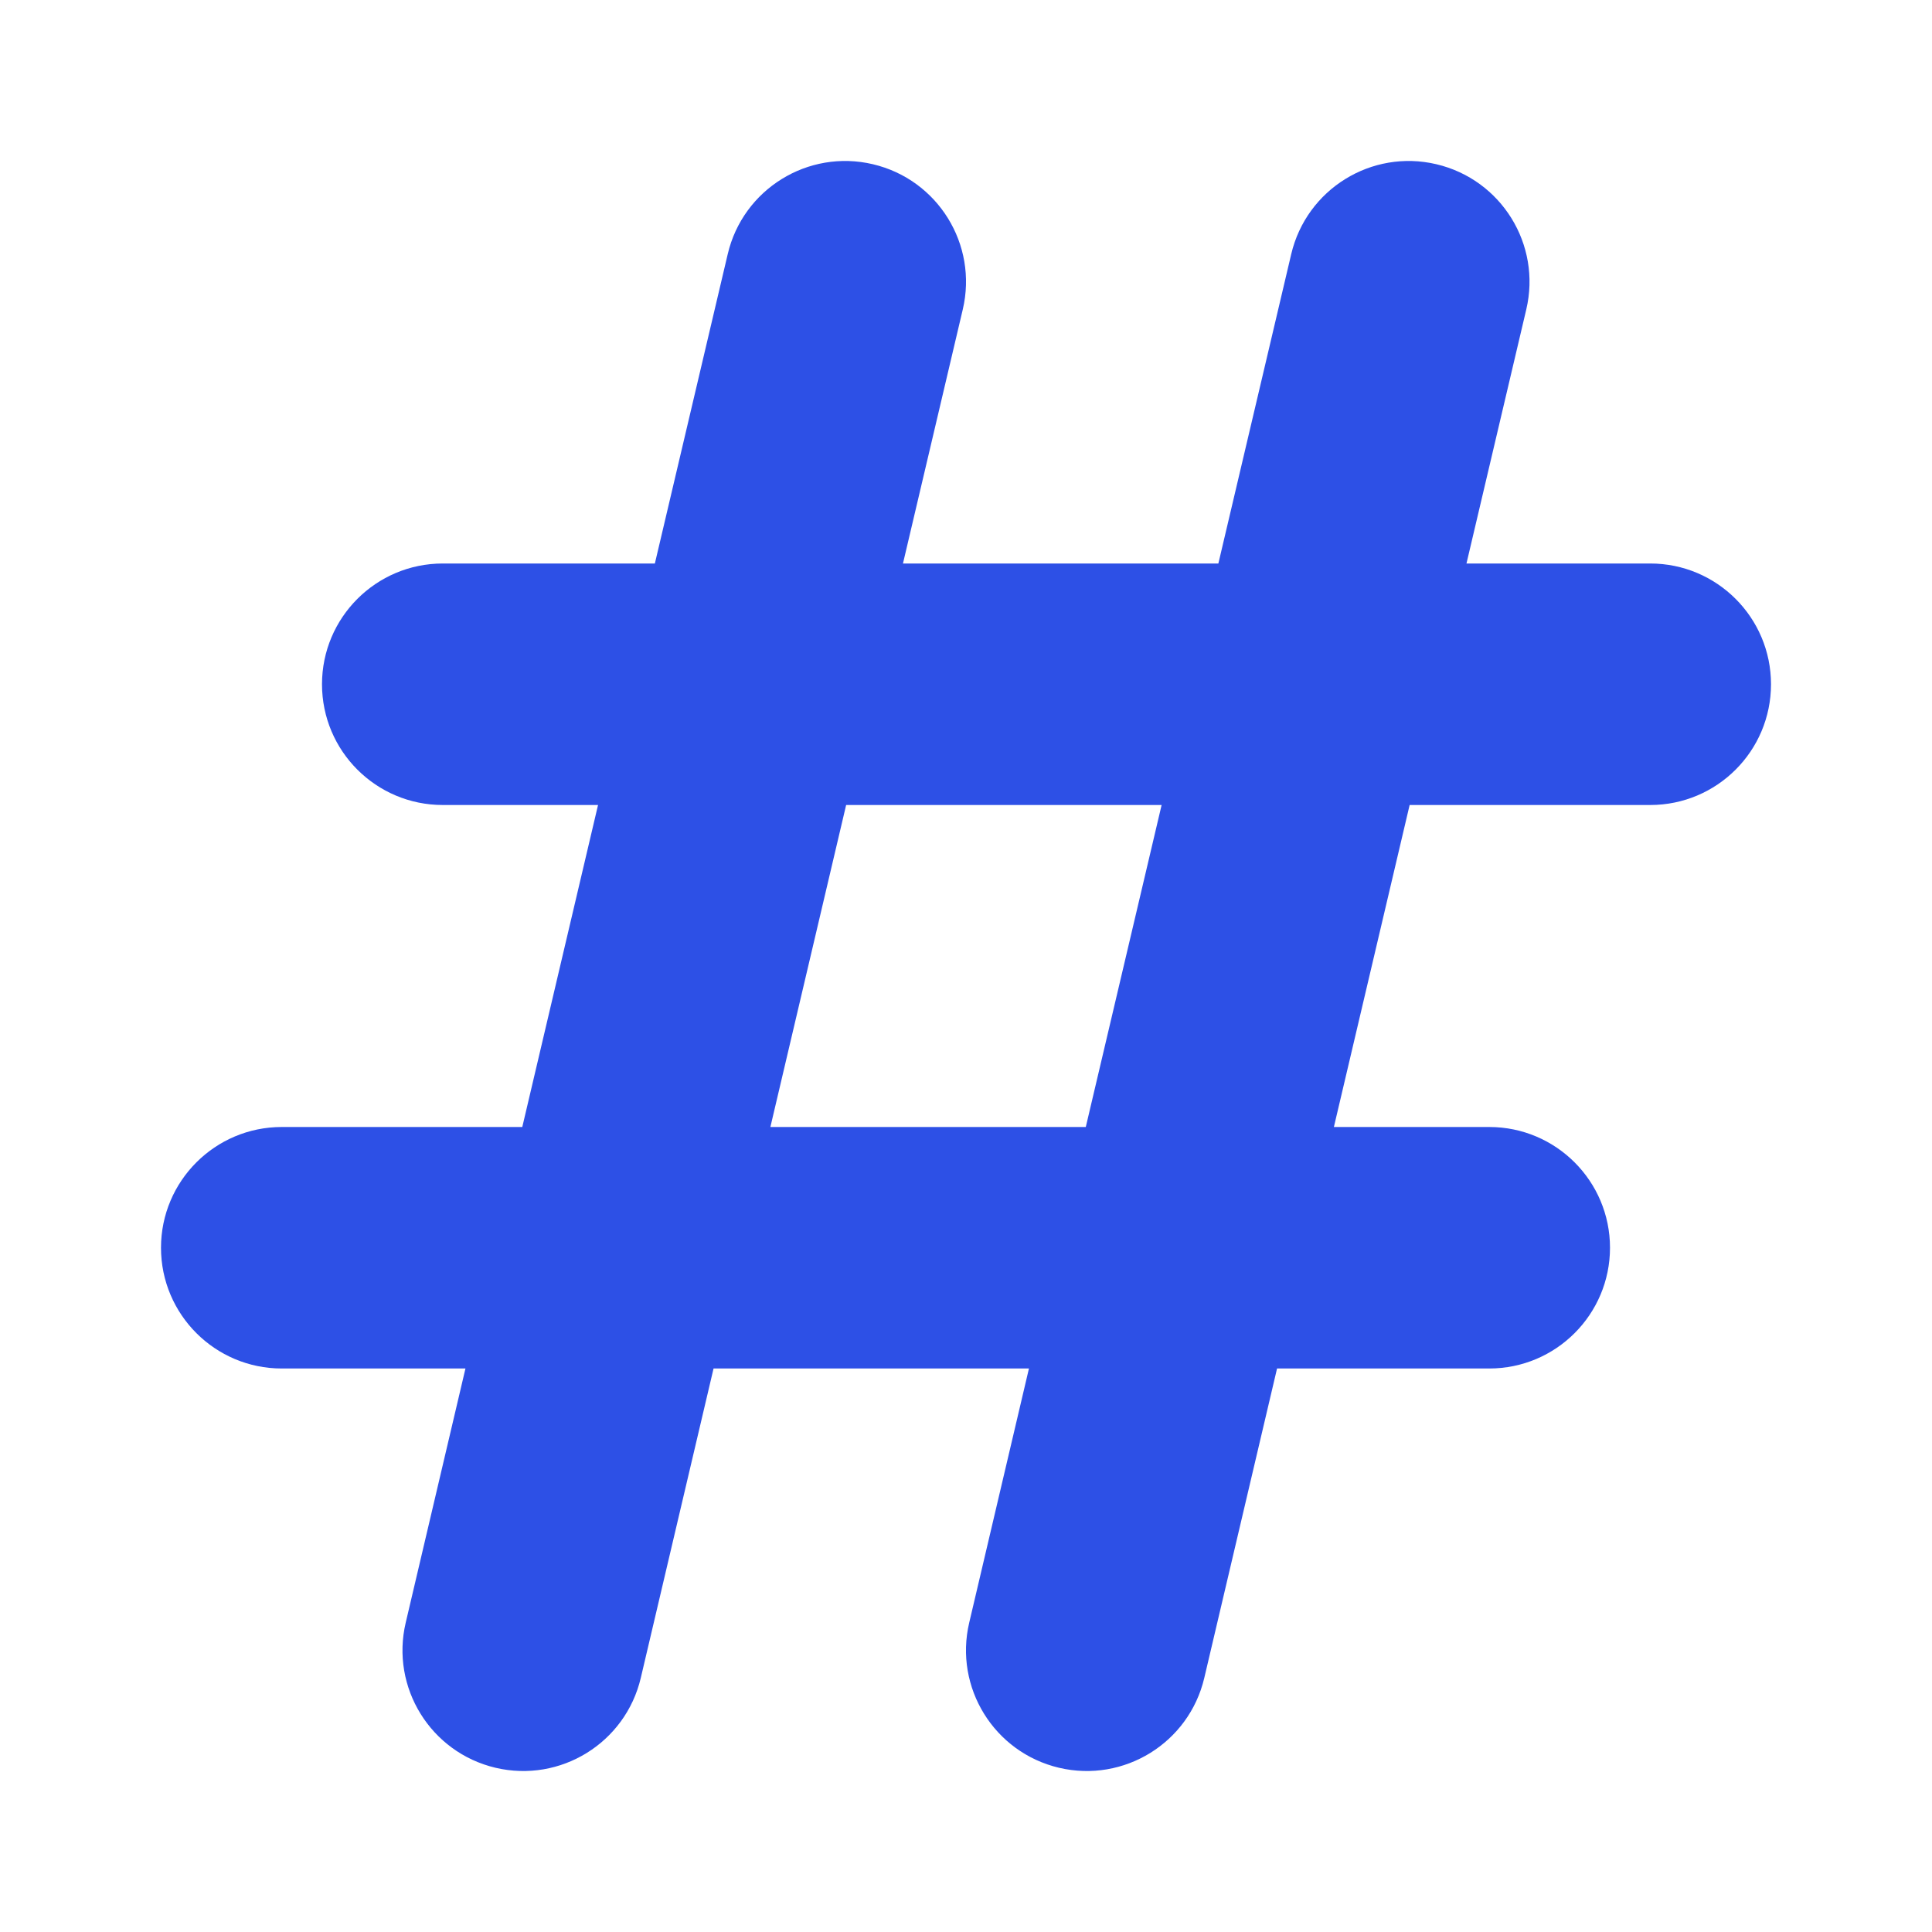 <svg width="24" height="24" viewBox="0 0 24 24" fill="none" xmlns="http://www.w3.org/2000/svg">
<path fill-rule="evenodd" clip-rule="evenodd" d="M11.96 3.844C12.15 3.037 11.65 2.23 10.843 2.04C10.037 1.85 9.229 2.35 9.04 3.157L8.135 7H5.5C4.672 7 4 7.672 4 8.5C4 9.329 4.672 10 5.5 10H7.429L6.488 14H3.5C2.672 14 2 14.672 2 15.5C2 16.328 2.672 17 3.5 17H5.782L5.04 20.157C4.85 20.963 5.35 21.77 6.156 21.96C6.963 22.15 7.77 21.65 7.96 20.844L8.864 17H12.782L12.04 20.157C11.85 20.963 12.35 21.77 13.156 21.96C13.963 22.15 14.77 21.65 14.96 20.844L15.864 17H18.5C19.328 17 20 16.328 20 15.5C20 14.672 19.328 14 18.5 14H16.57L17.511 10H20.5C21.328 10 22 9.329 22 8.5C22 7.672 21.328 7 20.5 7H18.217L18.96 3.844C19.15 3.037 18.65 2.23 17.843 2.04C17.037 1.85 16.23 2.35 16.04 3.157L15.135 7H11.217L11.96 3.844ZM13.488 14L14.43 10H10.511L9.57 14H13.488Z" fill="#2D50E6"/>
</svg>
